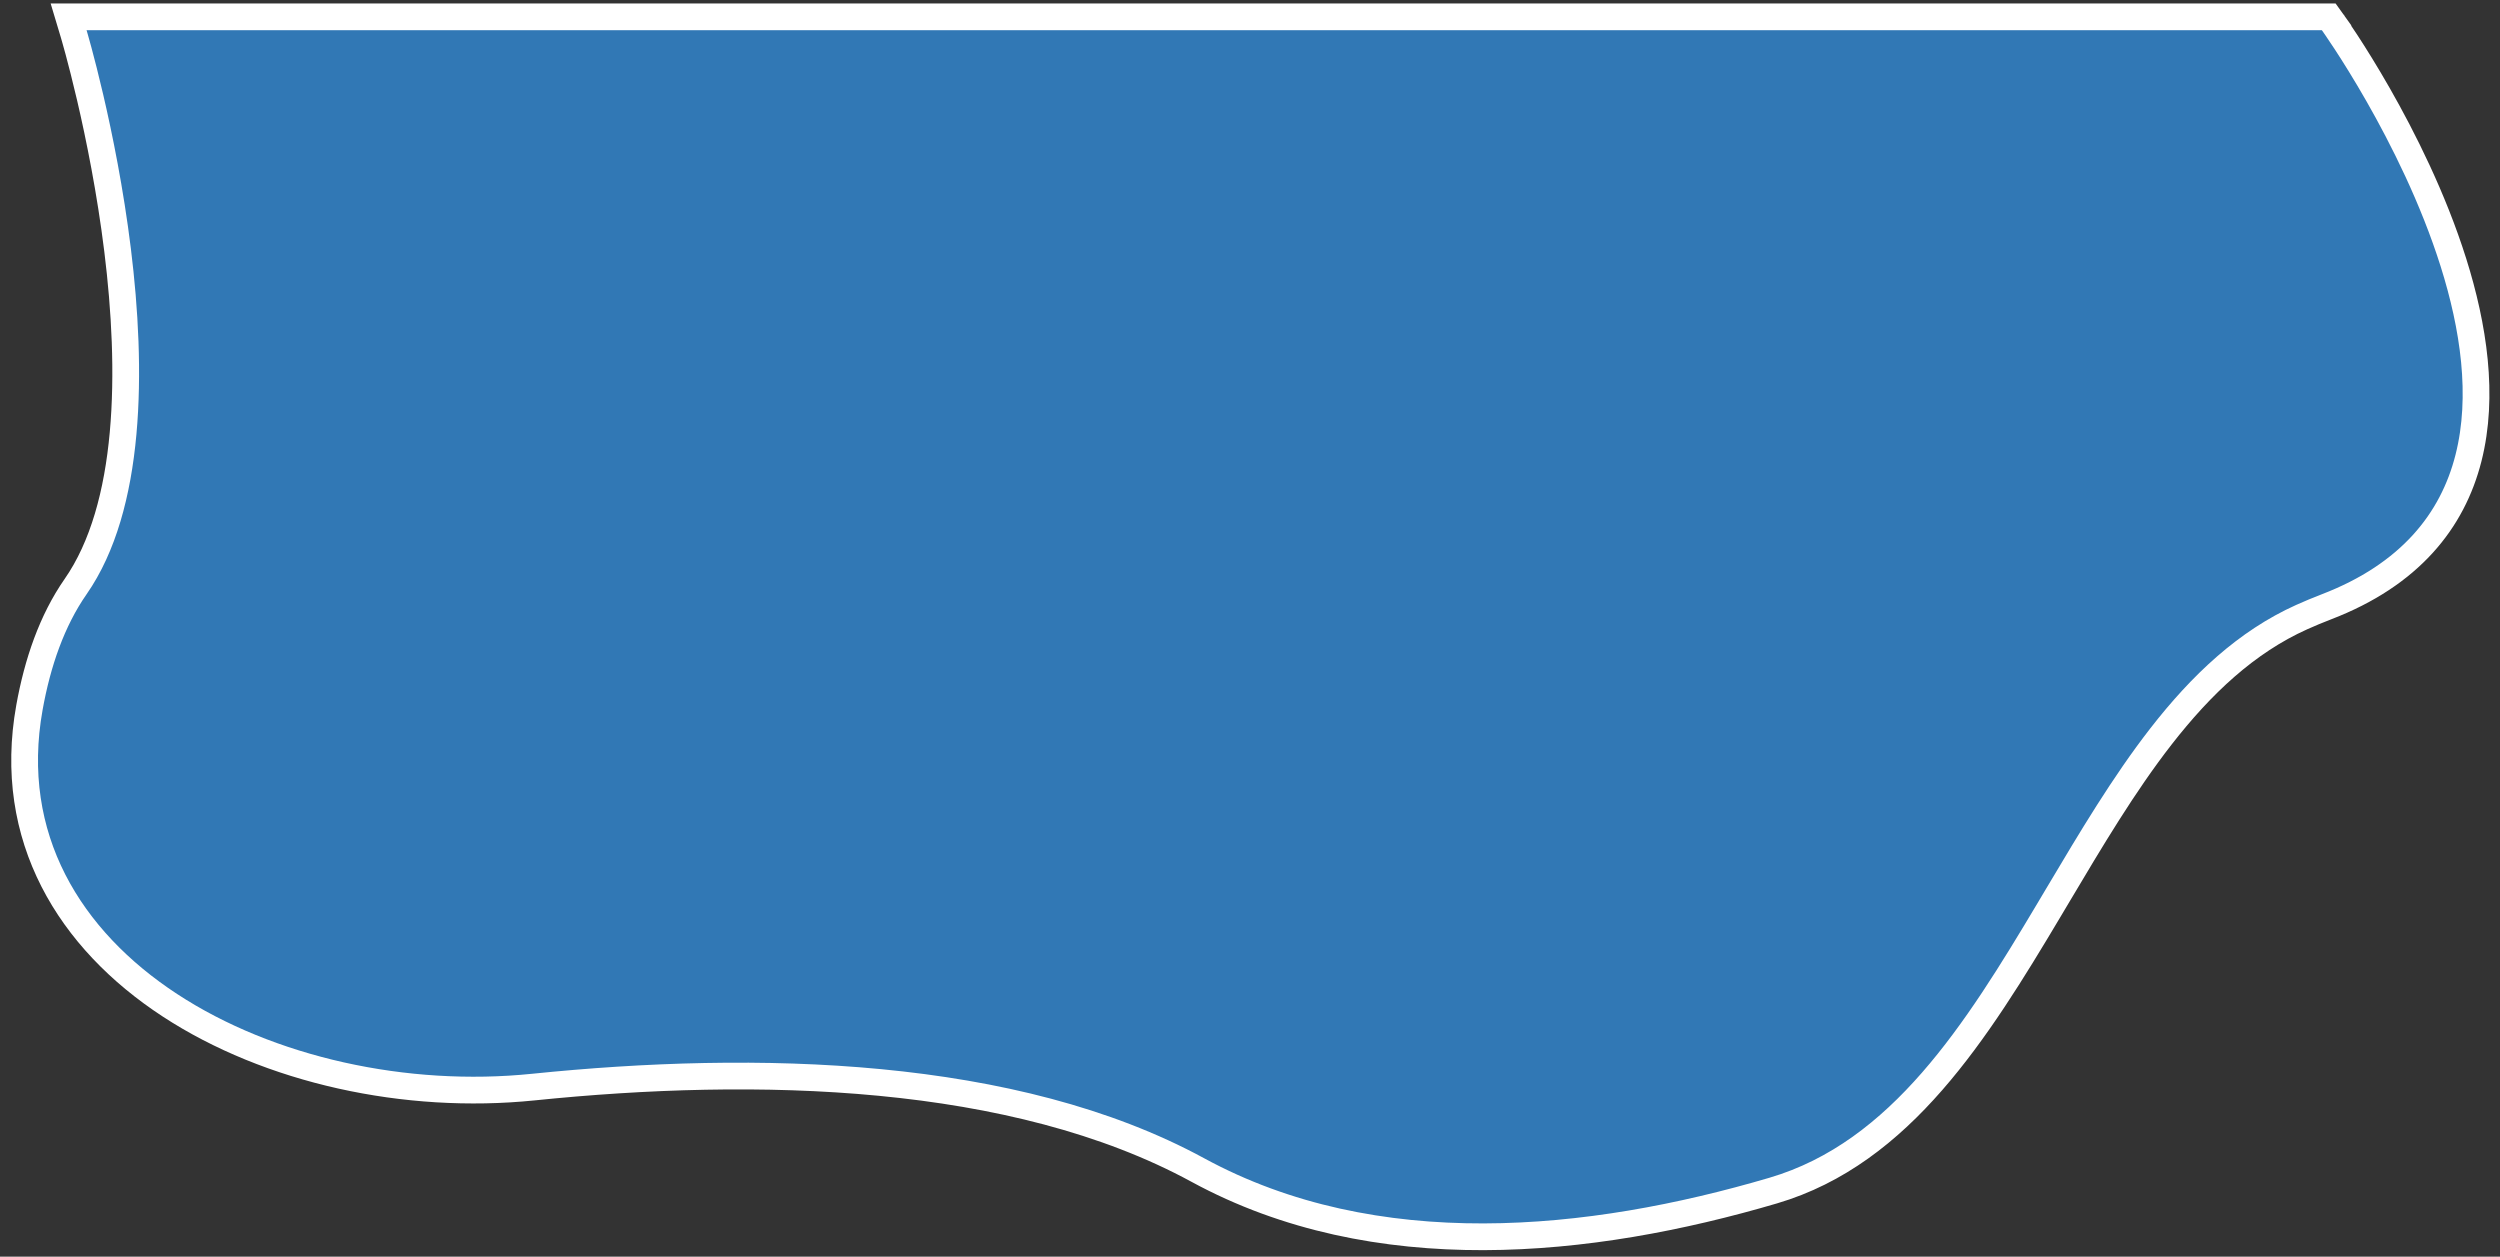 <svg width="187" height="94" viewBox="0 0 187 94" fill="none" xmlns="http://www.w3.org/2000/svg">
<rect x="0" y="0" width="187" height="94" fill="#333333" stroke="none"/>
<path d="M173.675 1.26H174.189L174.488 1.677L173.675 2.26C174.488 1.677 174.489 1.678 174.489 1.678L174.49 1.68L174.494 1.685L174.508 1.705L174.561 1.78C174.607 1.846 174.674 1.942 174.76 2.068C174.932 2.318 175.18 2.684 175.485 3.152C176.096 4.088 176.94 5.433 177.877 7.074C179.748 10.351 182.006 14.839 183.517 19.637C185.022 24.417 185.82 29.615 184.643 34.258C183.448 38.975 180.243 42.996 174.034 45.383C173.383 45.634 172.762 45.892 172.171 46.158C168.04 48.014 164.669 51.193 161.64 55.087C158.858 58.664 156.41 62.781 153.93 66.951C153.705 67.33 153.479 67.709 153.253 68.089C150.556 72.615 147.785 77.148 144.523 80.885C141.252 84.634 137.441 87.639 132.639 89.054C118.954 93.086 102.897 94.754 89.598 87.519C75.828 80.027 56.524 79.612 39.887 81.315C30.356 82.29 20.143 80.062 12.698 75.186C5.222 70.29 0.457 62.646 2.202 52.923C2.806 49.562 3.882 46.425 5.655 43.879C7.723 40.908 8.801 36.881 9.207 32.414C9.613 27.959 9.344 23.159 8.797 18.719C8.25 14.283 7.429 10.235 6.744 7.294C6.402 5.825 6.094 4.634 5.873 3.813C5.762 3.402 5.672 3.083 5.611 2.869C5.58 2.761 5.557 2.68 5.541 2.626L5.523 2.565L5.519 2.551L5.518 2.547L5.518 2.547L5.518 2.547L5.132 1.26H6.476H173.675Z" fill="#3178B5" stroke="white" stroke-width="2"/>
</svg>
